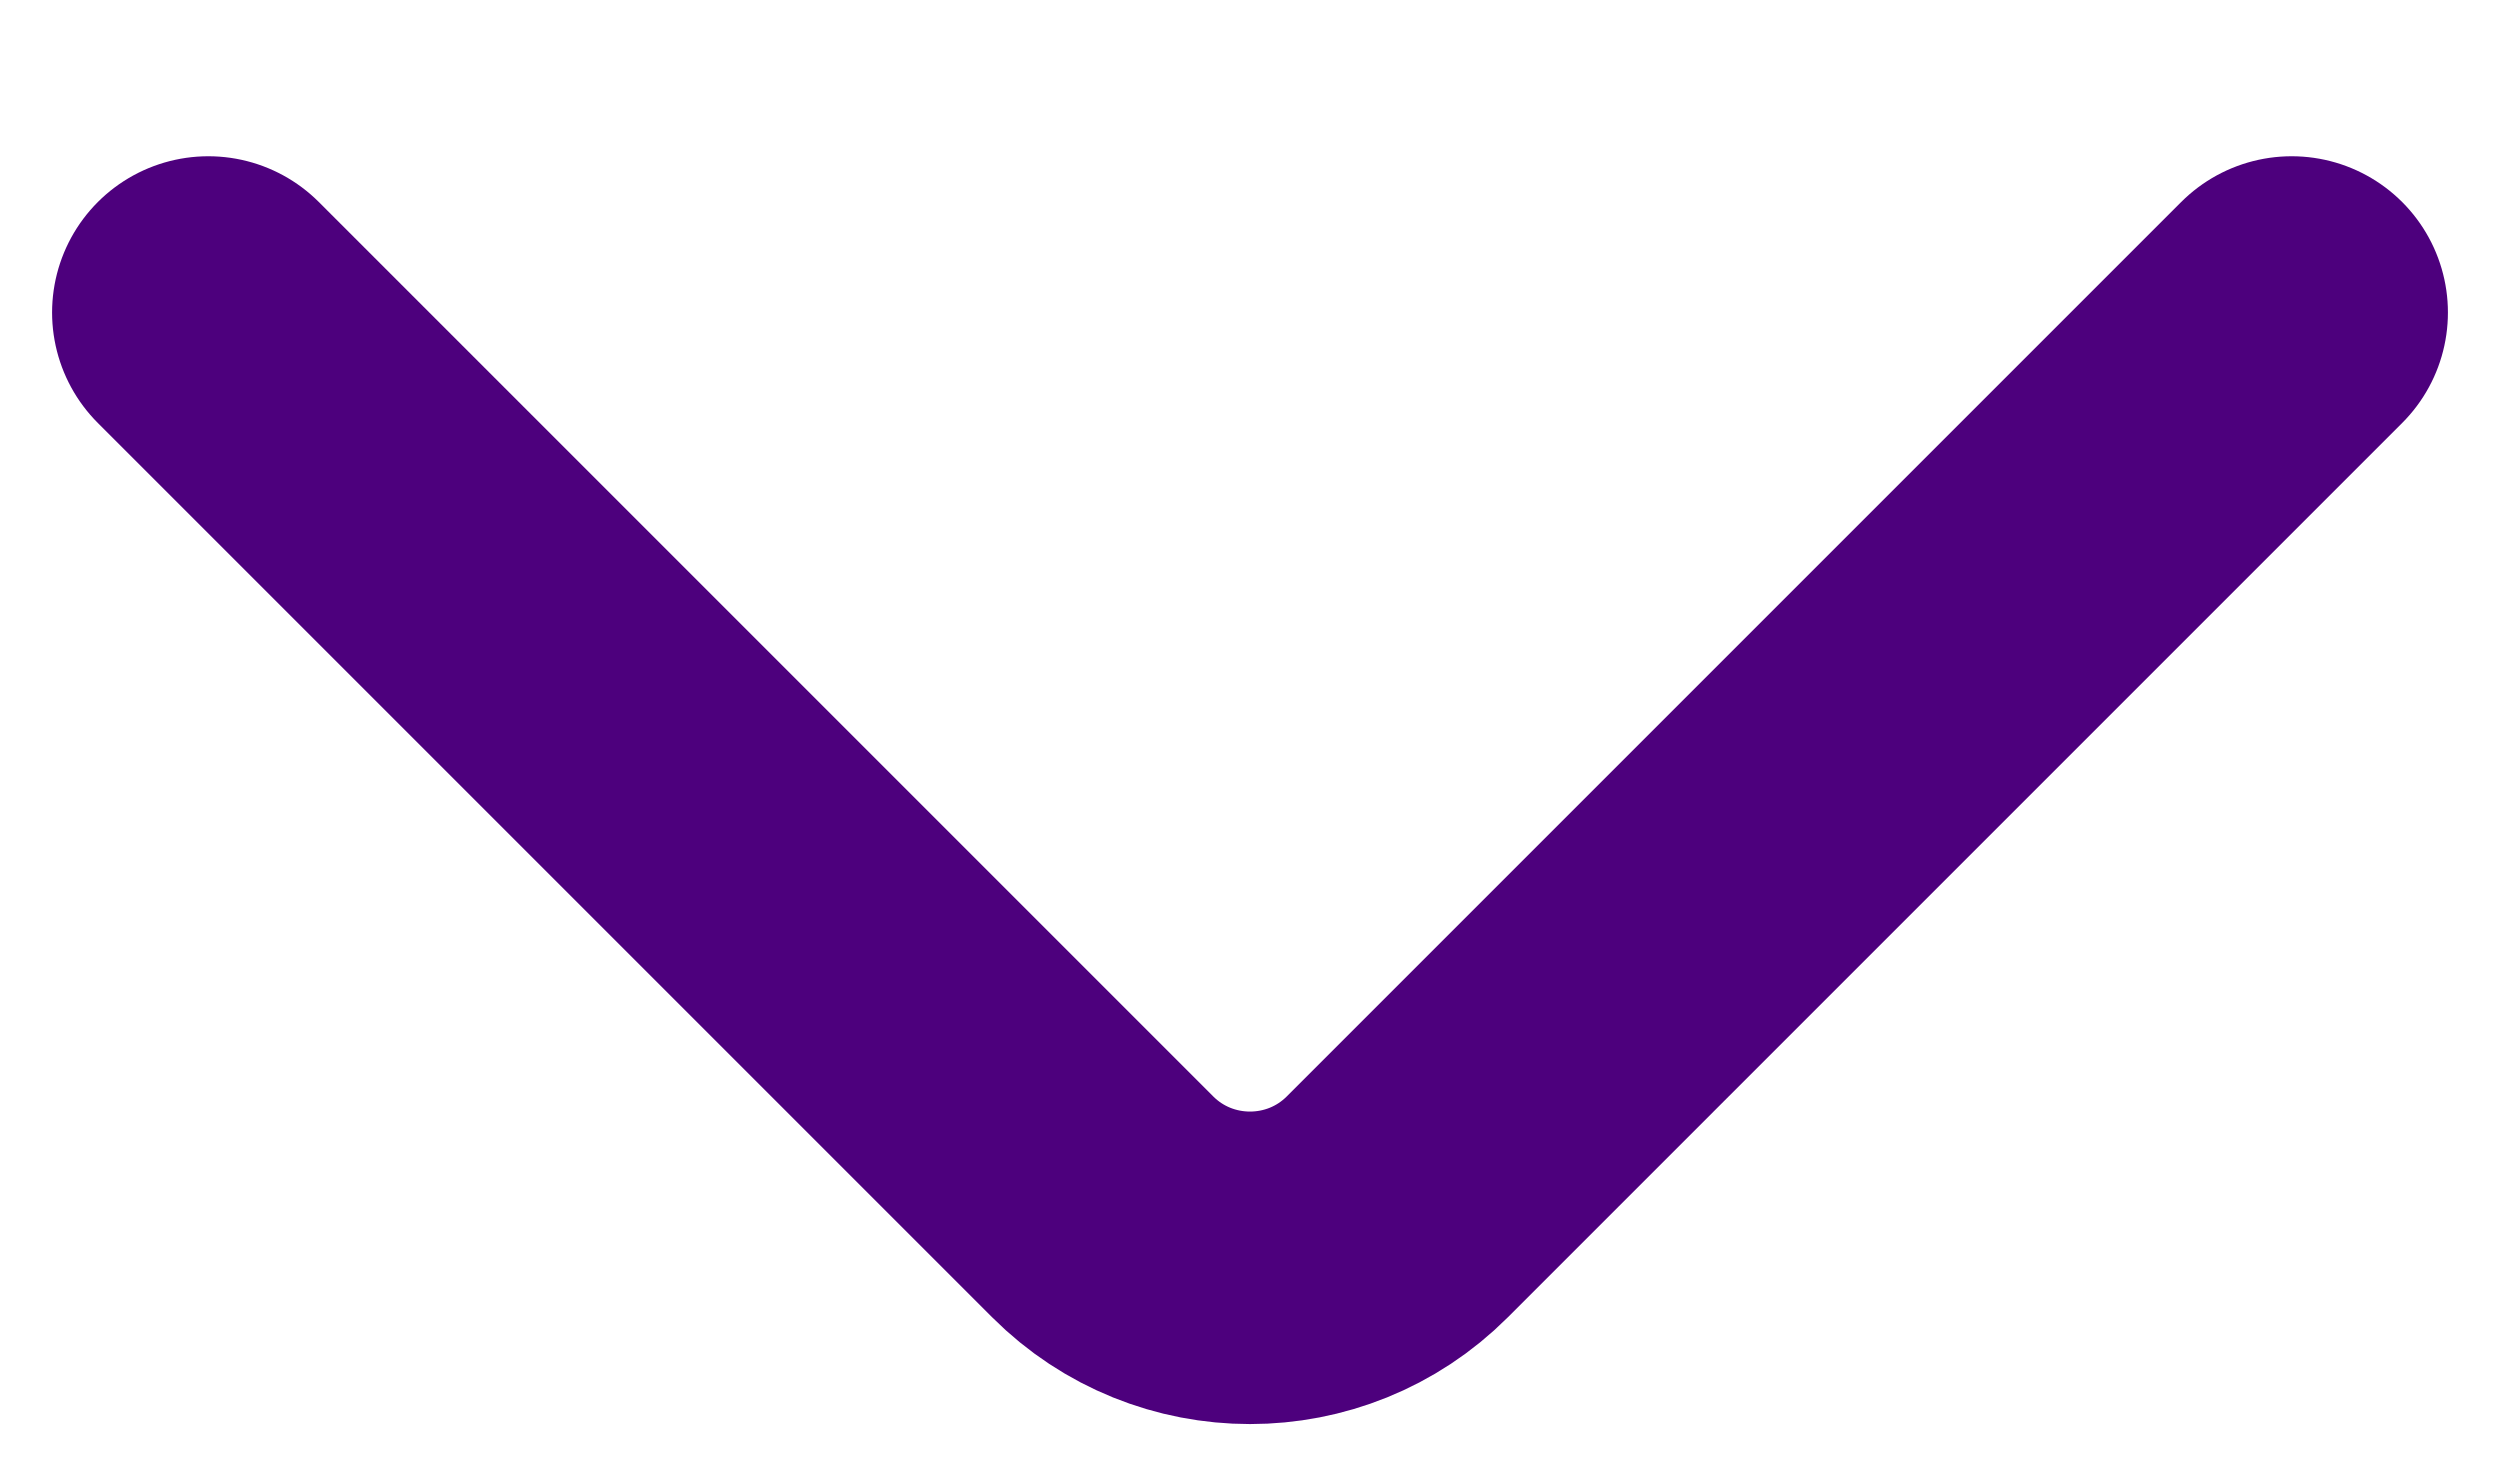 <svg width="12" height="7" viewBox="0 0 12 7" fill="none" xmlns="http://www.w3.org/2000/svg">
<path d="M1 1.5L5.293 5.793C5.683 6.183 6.317 6.183 6.707 5.793L11 1.5" stroke="#4D007D" stroke-width="1.5" stroke-linecap="round" stroke-linejoin="round"/>
</svg>
